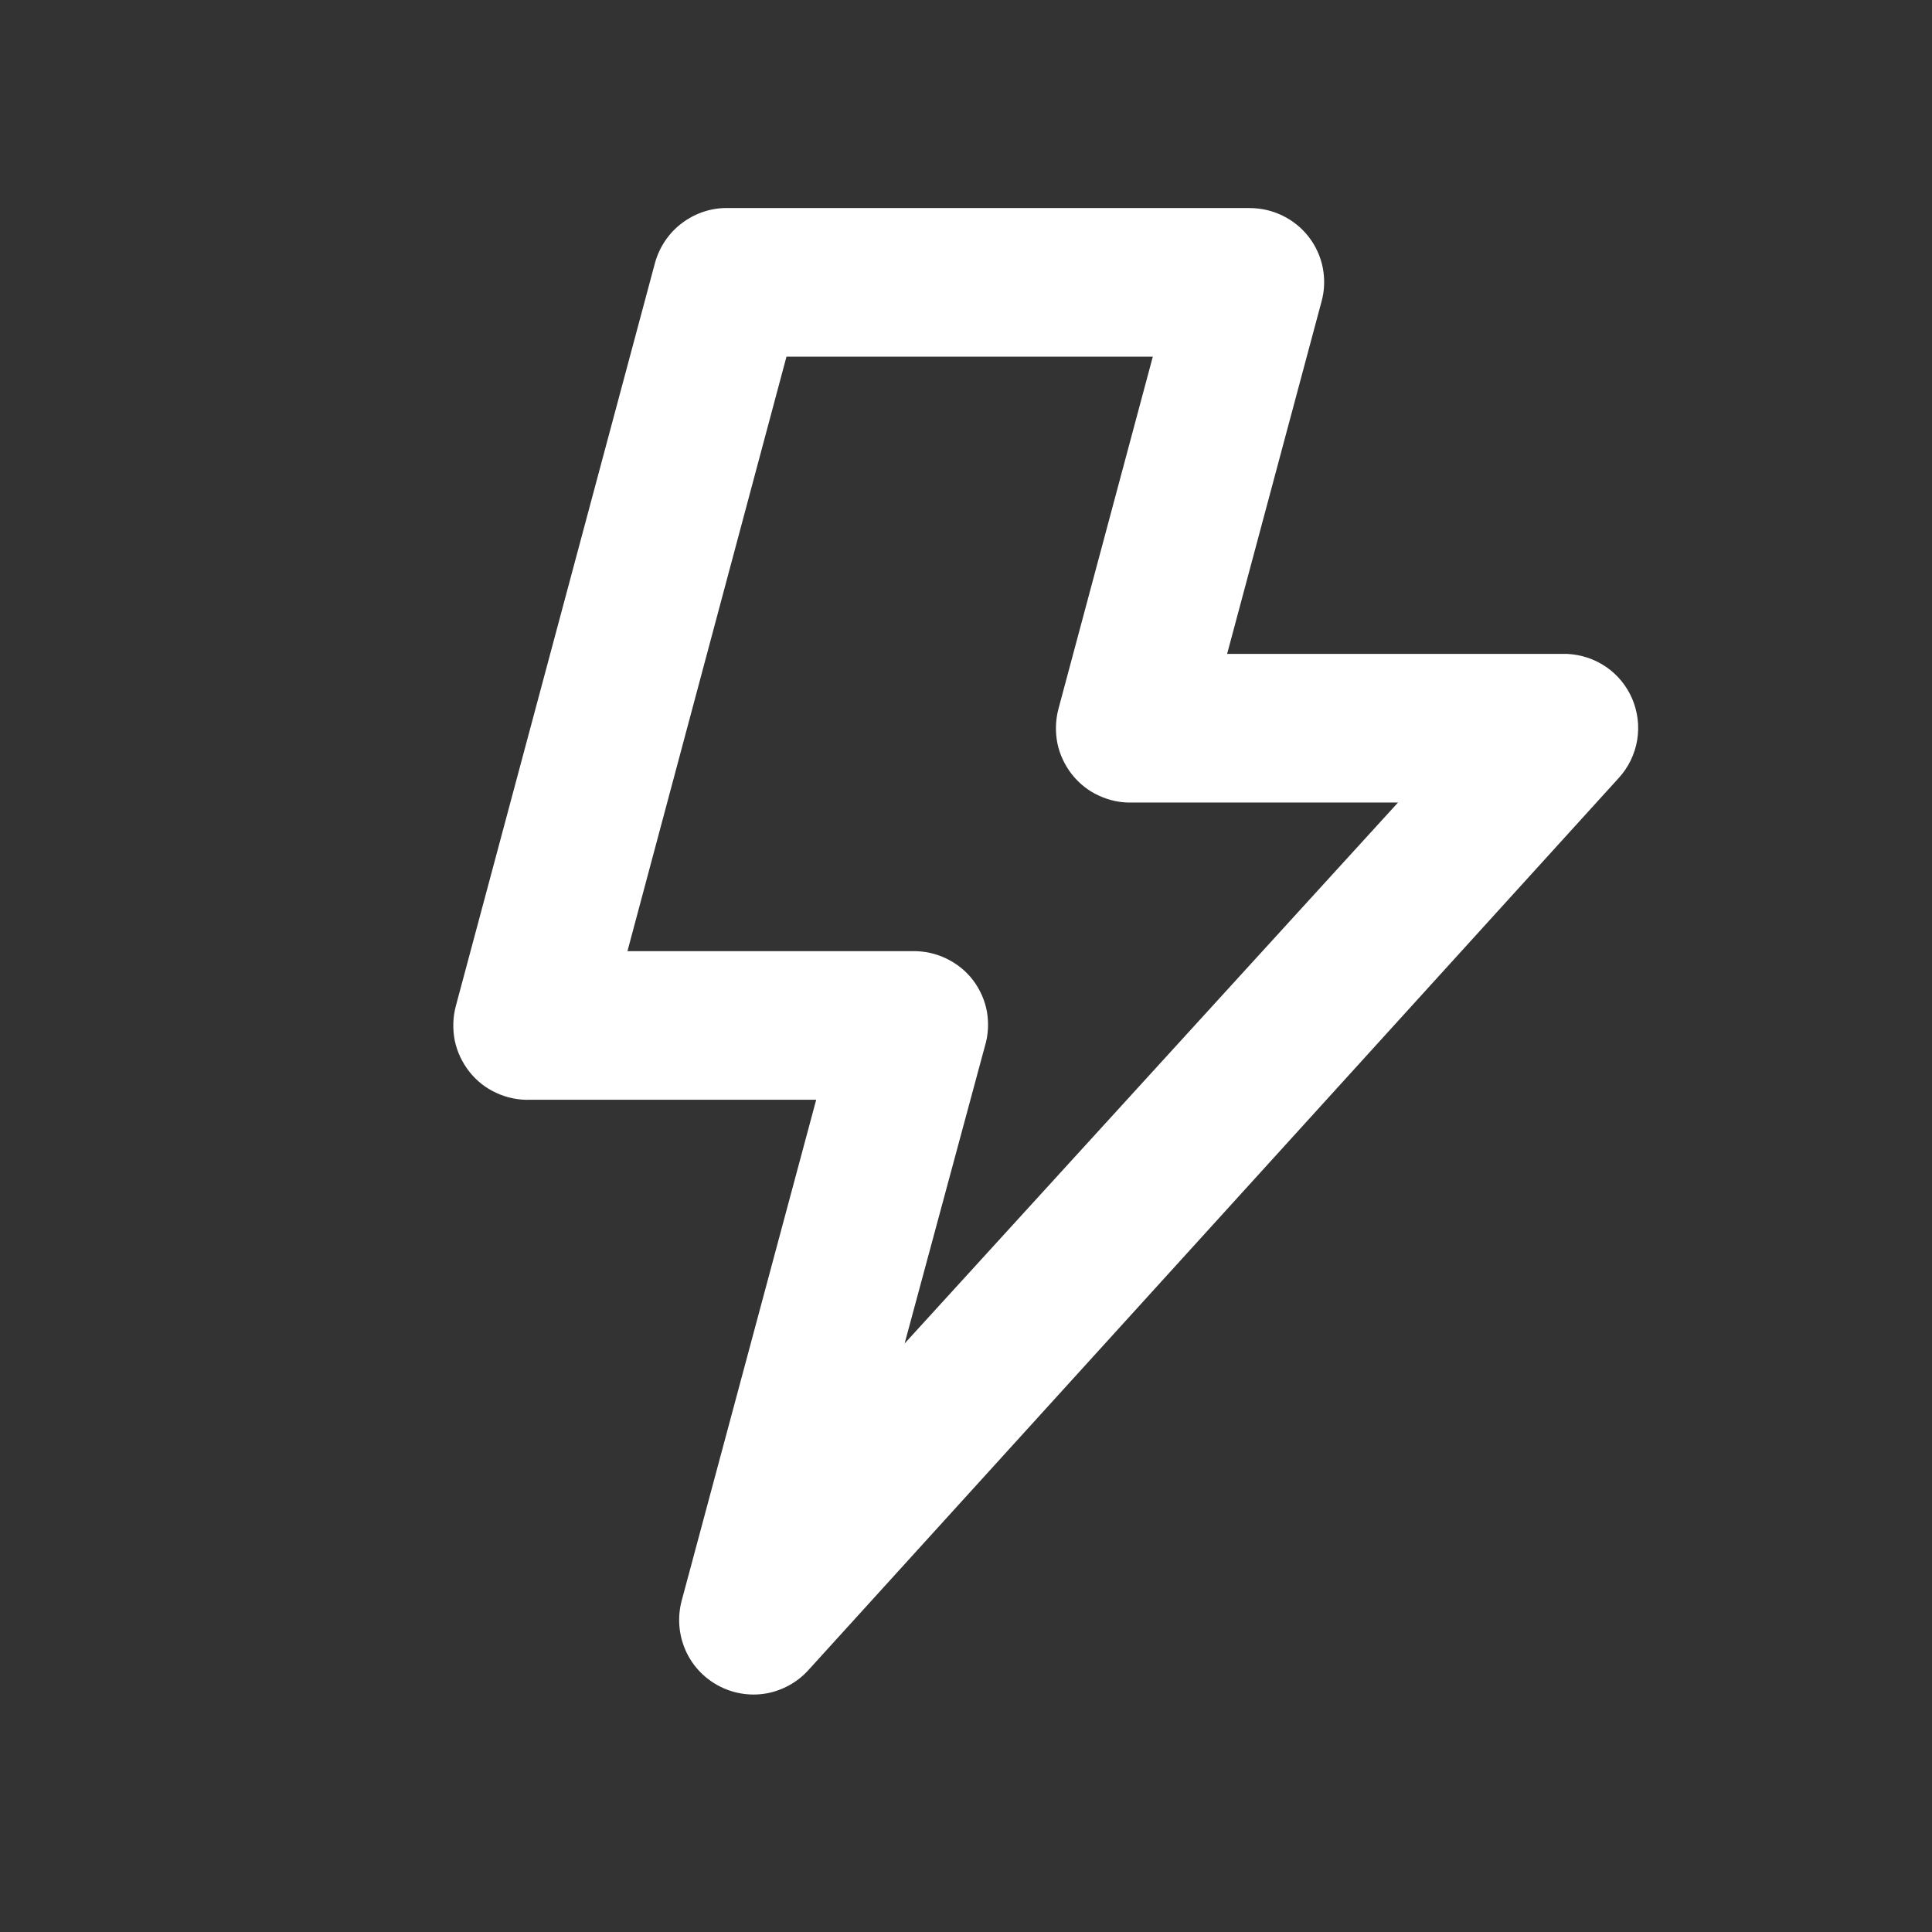 <svg width="13" height="13" viewBox="0 0 13 13" fill="none" xmlns="http://www.w3.org/2000/svg">
<rect x="0" y="0" width="13" height="13" fill="#333333" stroke="none"/>
<path d="M10.982 4.7C10.945 4.615 10.885 4.541 10.808 4.488C10.731 4.435 10.641 4.405 10.547 4.4H8.257L8.892 2.03C8.913 1.956 8.915 1.878 8.901 1.803C8.886 1.727 8.854 1.656 8.807 1.595C8.76 1.534 8.7 1.485 8.63 1.451C8.561 1.417 8.485 1.4 8.407 1.4H4.907C4.794 1.396 4.684 1.431 4.593 1.498C4.502 1.565 4.437 1.661 4.407 1.77L3.067 6.77C3.047 6.846 3.045 6.925 3.06 7.002C3.076 7.078 3.11 7.15 3.158 7.211C3.207 7.273 3.269 7.322 3.34 7.354C3.411 7.387 3.489 7.403 3.567 7.4H5.492L4.587 10.77C4.558 10.879 4.566 10.994 4.61 11.098C4.654 11.202 4.732 11.287 4.831 11.341C4.93 11.395 5.044 11.414 5.155 11.395C5.266 11.375 5.367 11.319 5.442 11.235L10.892 5.235C10.957 5.164 11 5.076 11.016 4.981C11.032 4.886 11.02 4.789 10.982 4.7ZM6.087 9.04L6.627 7.04C6.65 6.965 6.654 6.886 6.641 6.808C6.627 6.731 6.595 6.658 6.547 6.595C6.5 6.533 6.438 6.484 6.368 6.45C6.298 6.416 6.22 6.399 6.142 6.4H4.222L5.292 2.4H7.757L7.122 4.77C7.102 4.846 7.1 4.925 7.115 5.002C7.131 5.078 7.165 5.15 7.213 5.211C7.262 5.273 7.324 5.322 7.395 5.354C7.466 5.387 7.544 5.403 7.622 5.4H9.407L6.087 9.04Z" fill="white"/>
</svg>

